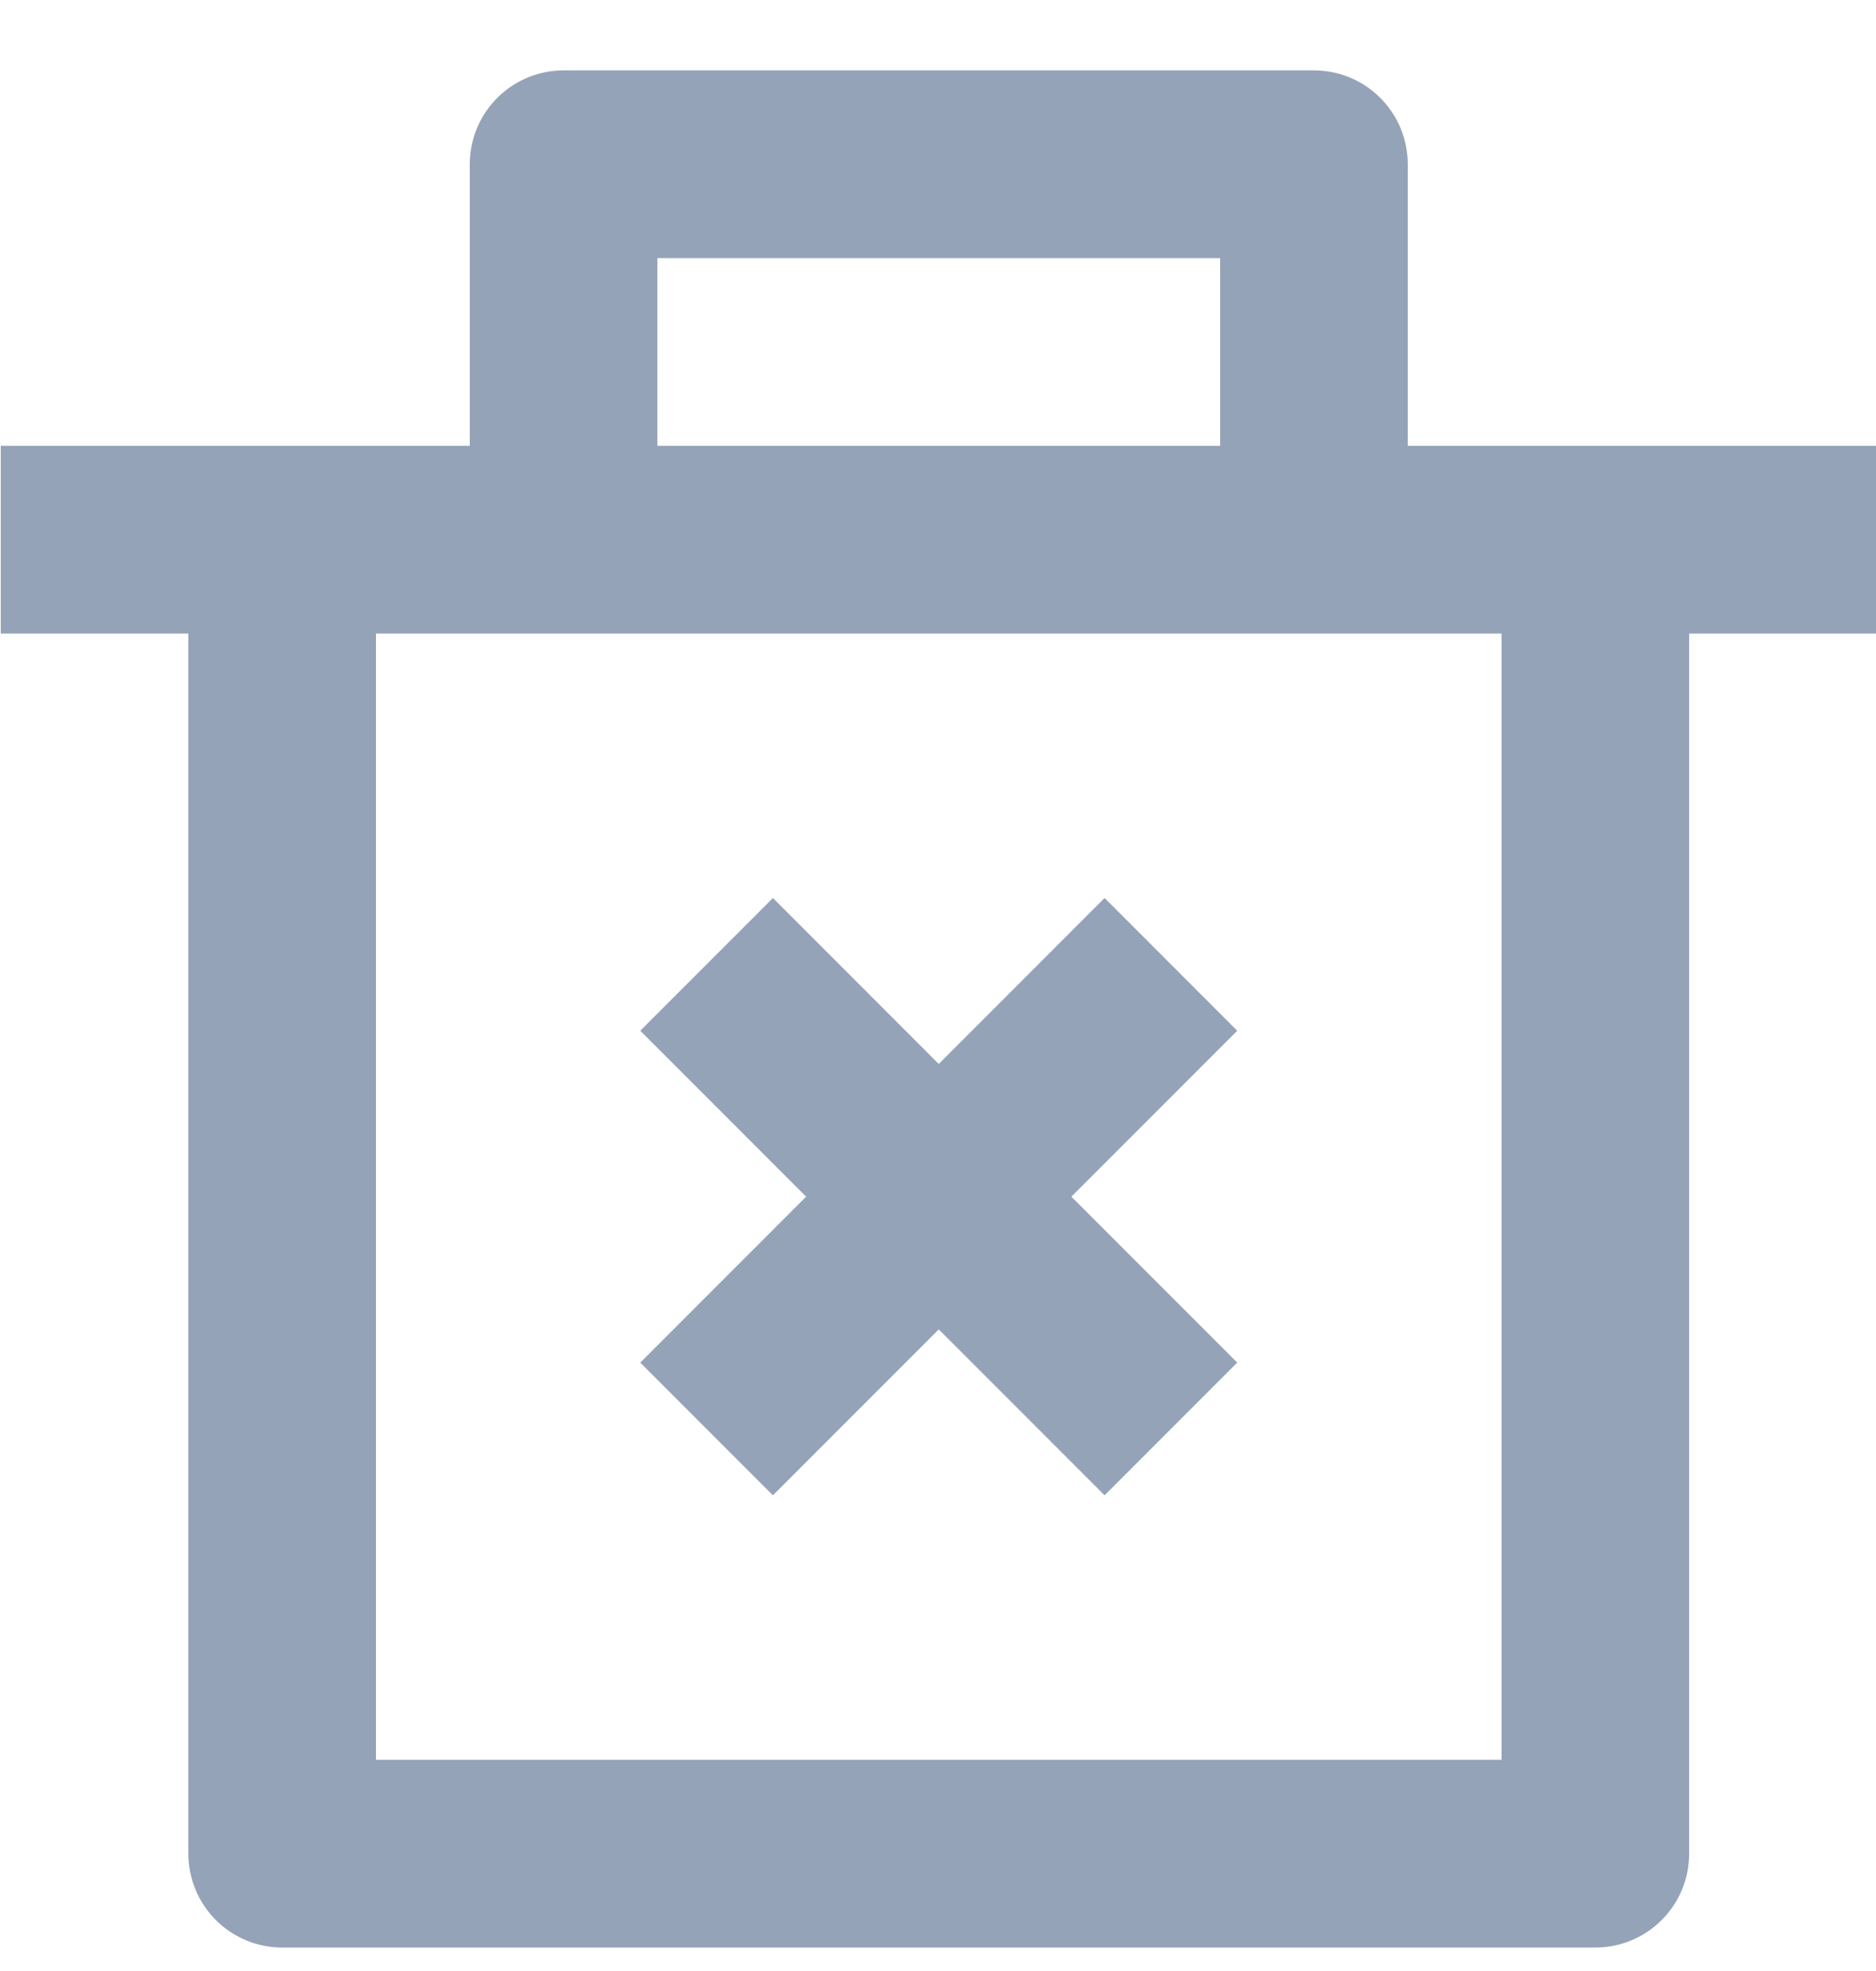 <svg width="20" height="21" viewBox="0 0 20 21" fill="none" xmlns="http://www.w3.org/2000/svg">
<path d="M15.008 4.75H20.008V6.75H18.008V19.75C18.008 20.015 17.903 20.27 17.715 20.457C17.528 20.645 17.273 20.75 17.008 20.75H3.008C2.743 20.75 2.489 20.645 2.301 20.457C2.114 20.27 2.008 20.015 2.008 19.75V6.75H0.008V4.75H5.008V1.75C5.008 1.485 5.114 1.23 5.301 1.043C5.489 0.855 5.743 0.75 6.008 0.75H14.008C14.274 0.75 14.528 0.855 14.715 1.043C14.903 1.23 15.008 1.485 15.008 1.75V4.75ZM16.008 6.75H4.008V18.75H16.008V6.75ZM11.422 12.75L13.19 14.518L11.776 15.932L10.008 14.164L8.24 15.932L6.826 14.518L8.594 12.75L6.826 10.982L8.24 9.568L10.008 11.336L11.776 9.568L13.19 10.982L11.422 12.75ZM7.008 2.75V4.75H13.008V2.75H7.008Z" fill="#94A3B8"/>
</svg>

